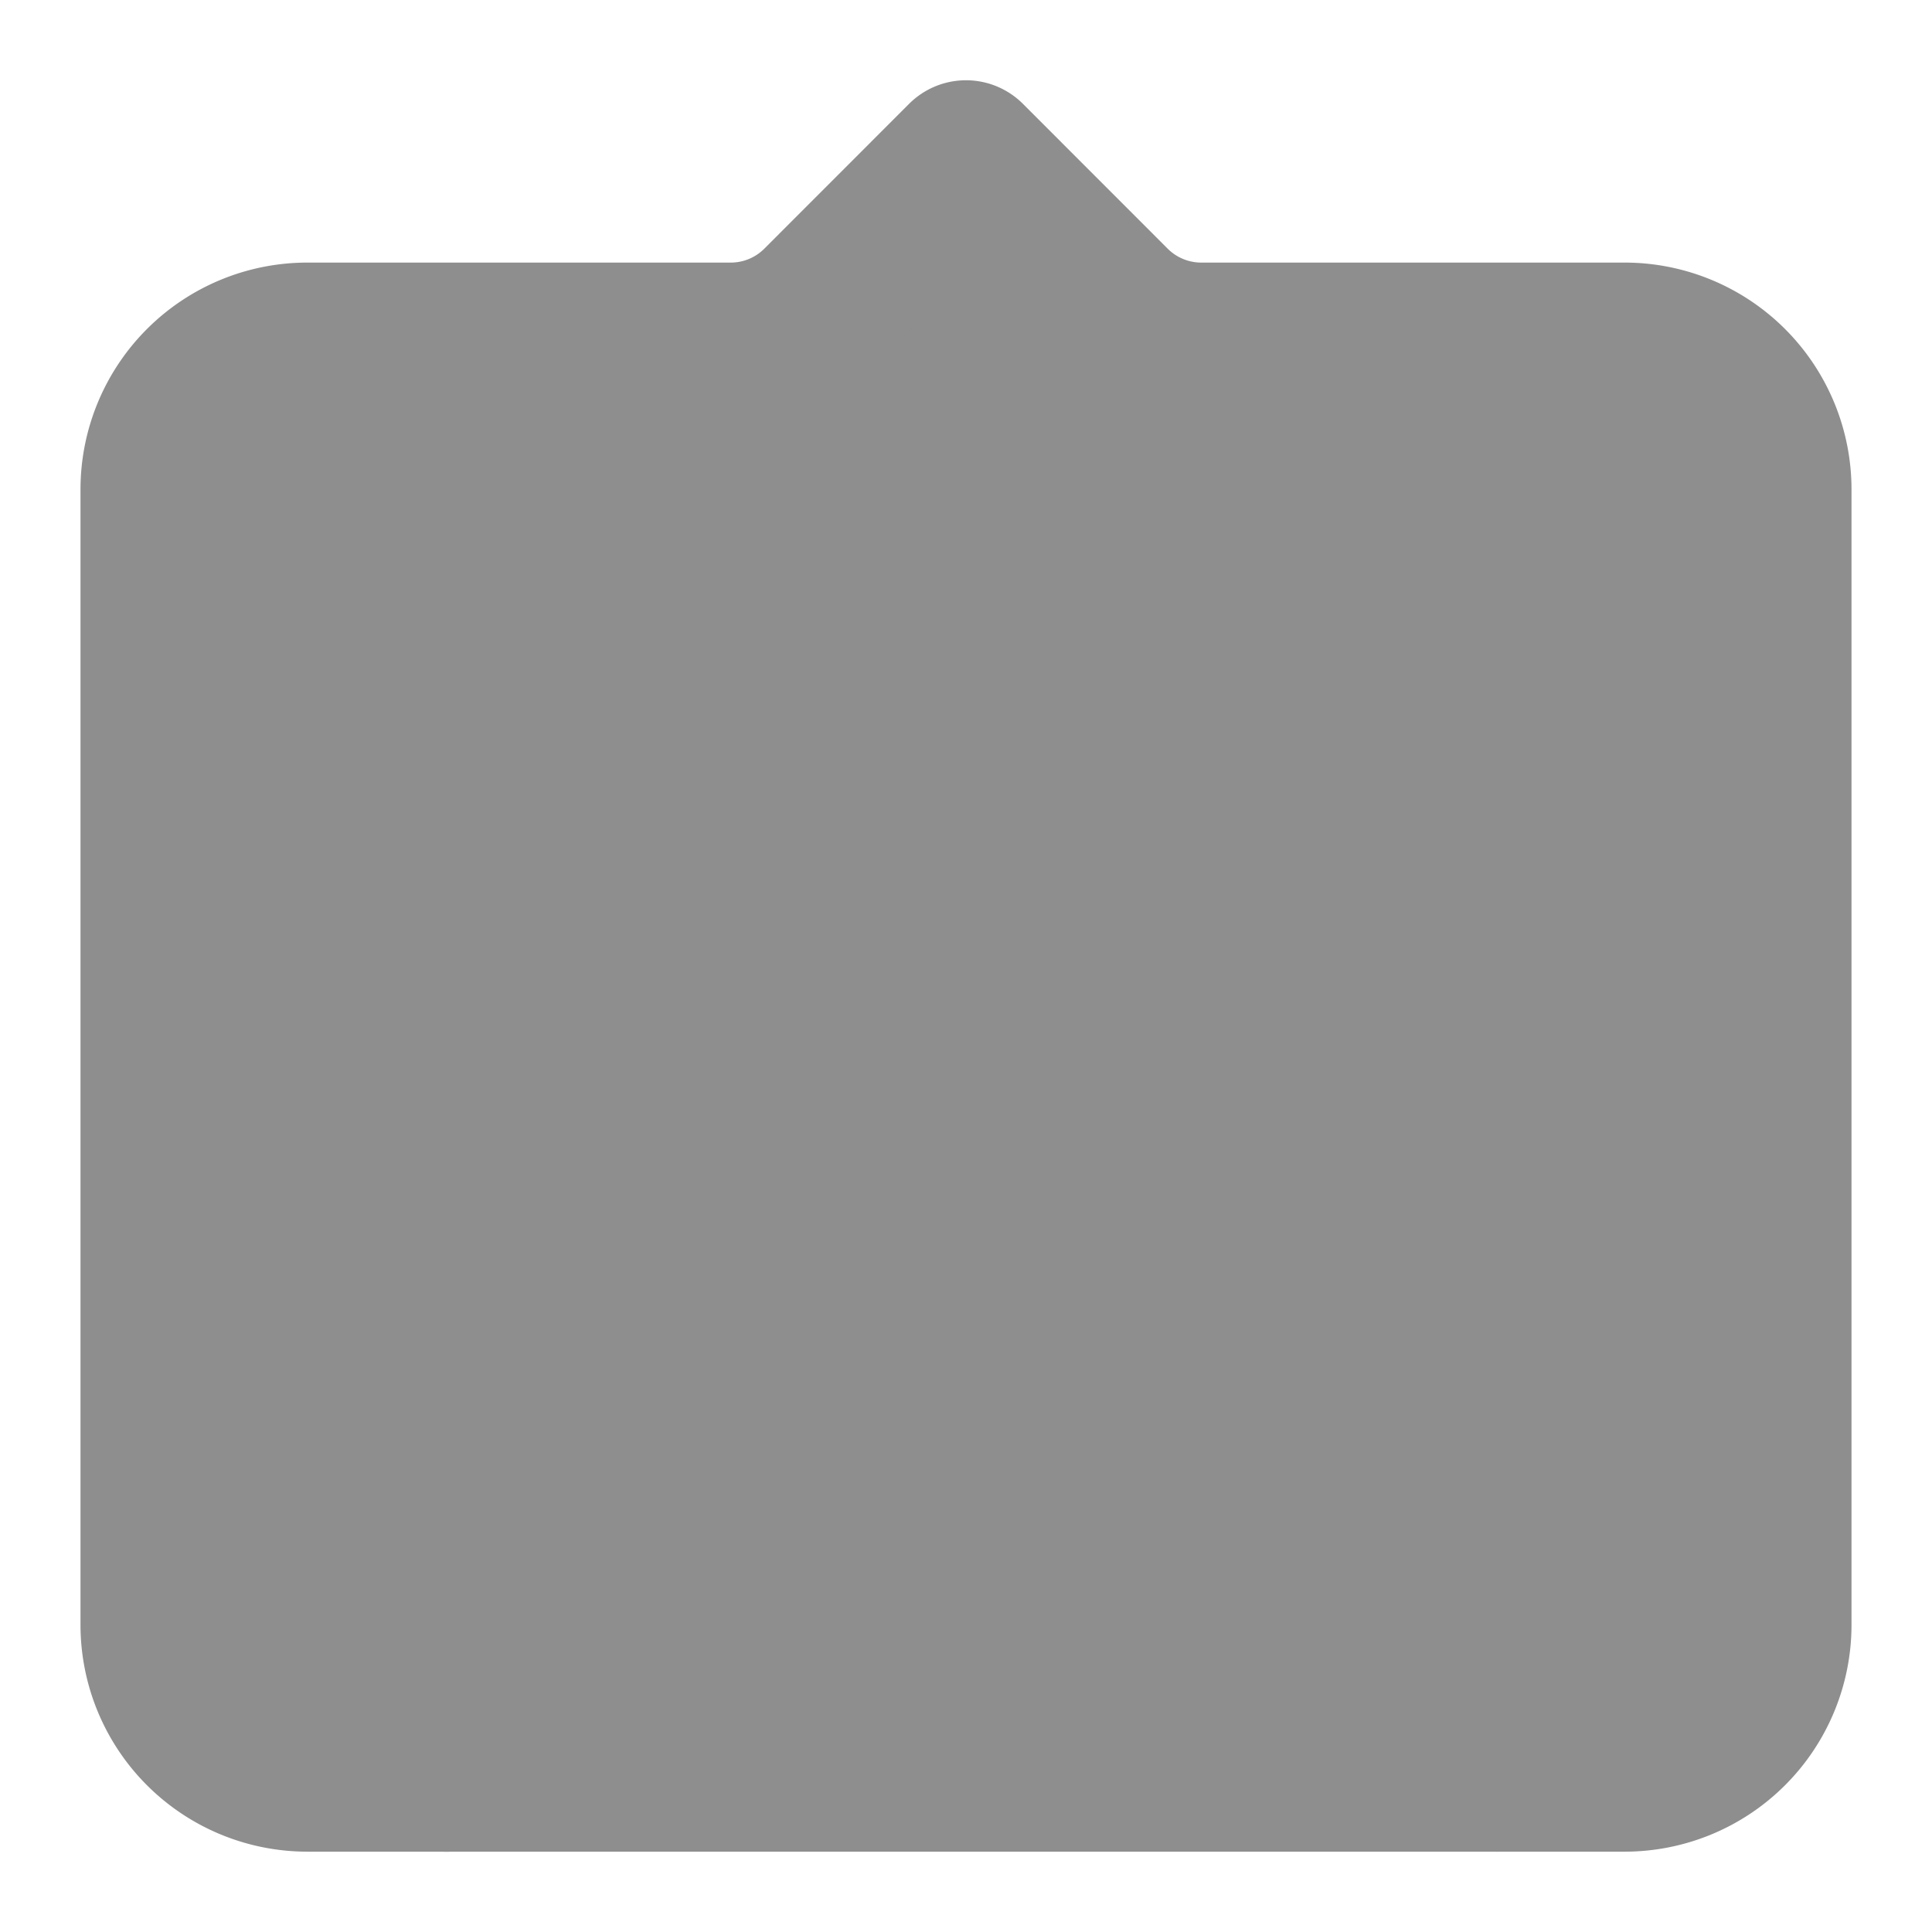 <svg xmlns="http://www.w3.org/2000/svg" aria-label="" class="_ab6-" color="rgb(142, 142, 142)" fill="currentColor" role="img" viewBox="0 0 24 24"><path d="M10.201 3.797 12 1.997l1.799 1.8a1.59 1.59 0 0 0 1.124.465h5.259A1.818 1.818 0 0 1 22 6.08v14.104a1.818 1.818 0 0 1-1.818 1.818H3.818A1.818 1.818 0 0 1 2 20.184V6.08a1.818 1.818 0 0 1 1.818-1.818h5.26a1.59 1.59 0 0 0 1.123-.465Z" fill="currentColor" stroke="currentColor" stroke-linecap="round" stroke-linejoin="round" stroke-width="2"/><path d="M18.598 22.002V21.4a3.949 3.949 0 0 0-3.948-3.949H9.495A3.949 3.949 0 0 0 5.546 21.4v.603" fill="currentColor" stroke="currentColor" stroke-linecap="round" stroke-linejoin="round" stroke-width="2"/><circle cx="12.072" cy="11.075" fill="currentColor" r="3.556" stroke="currentColor" stroke-linecap="round" stroke-linejoin="round" stroke-width="2"/></svg>